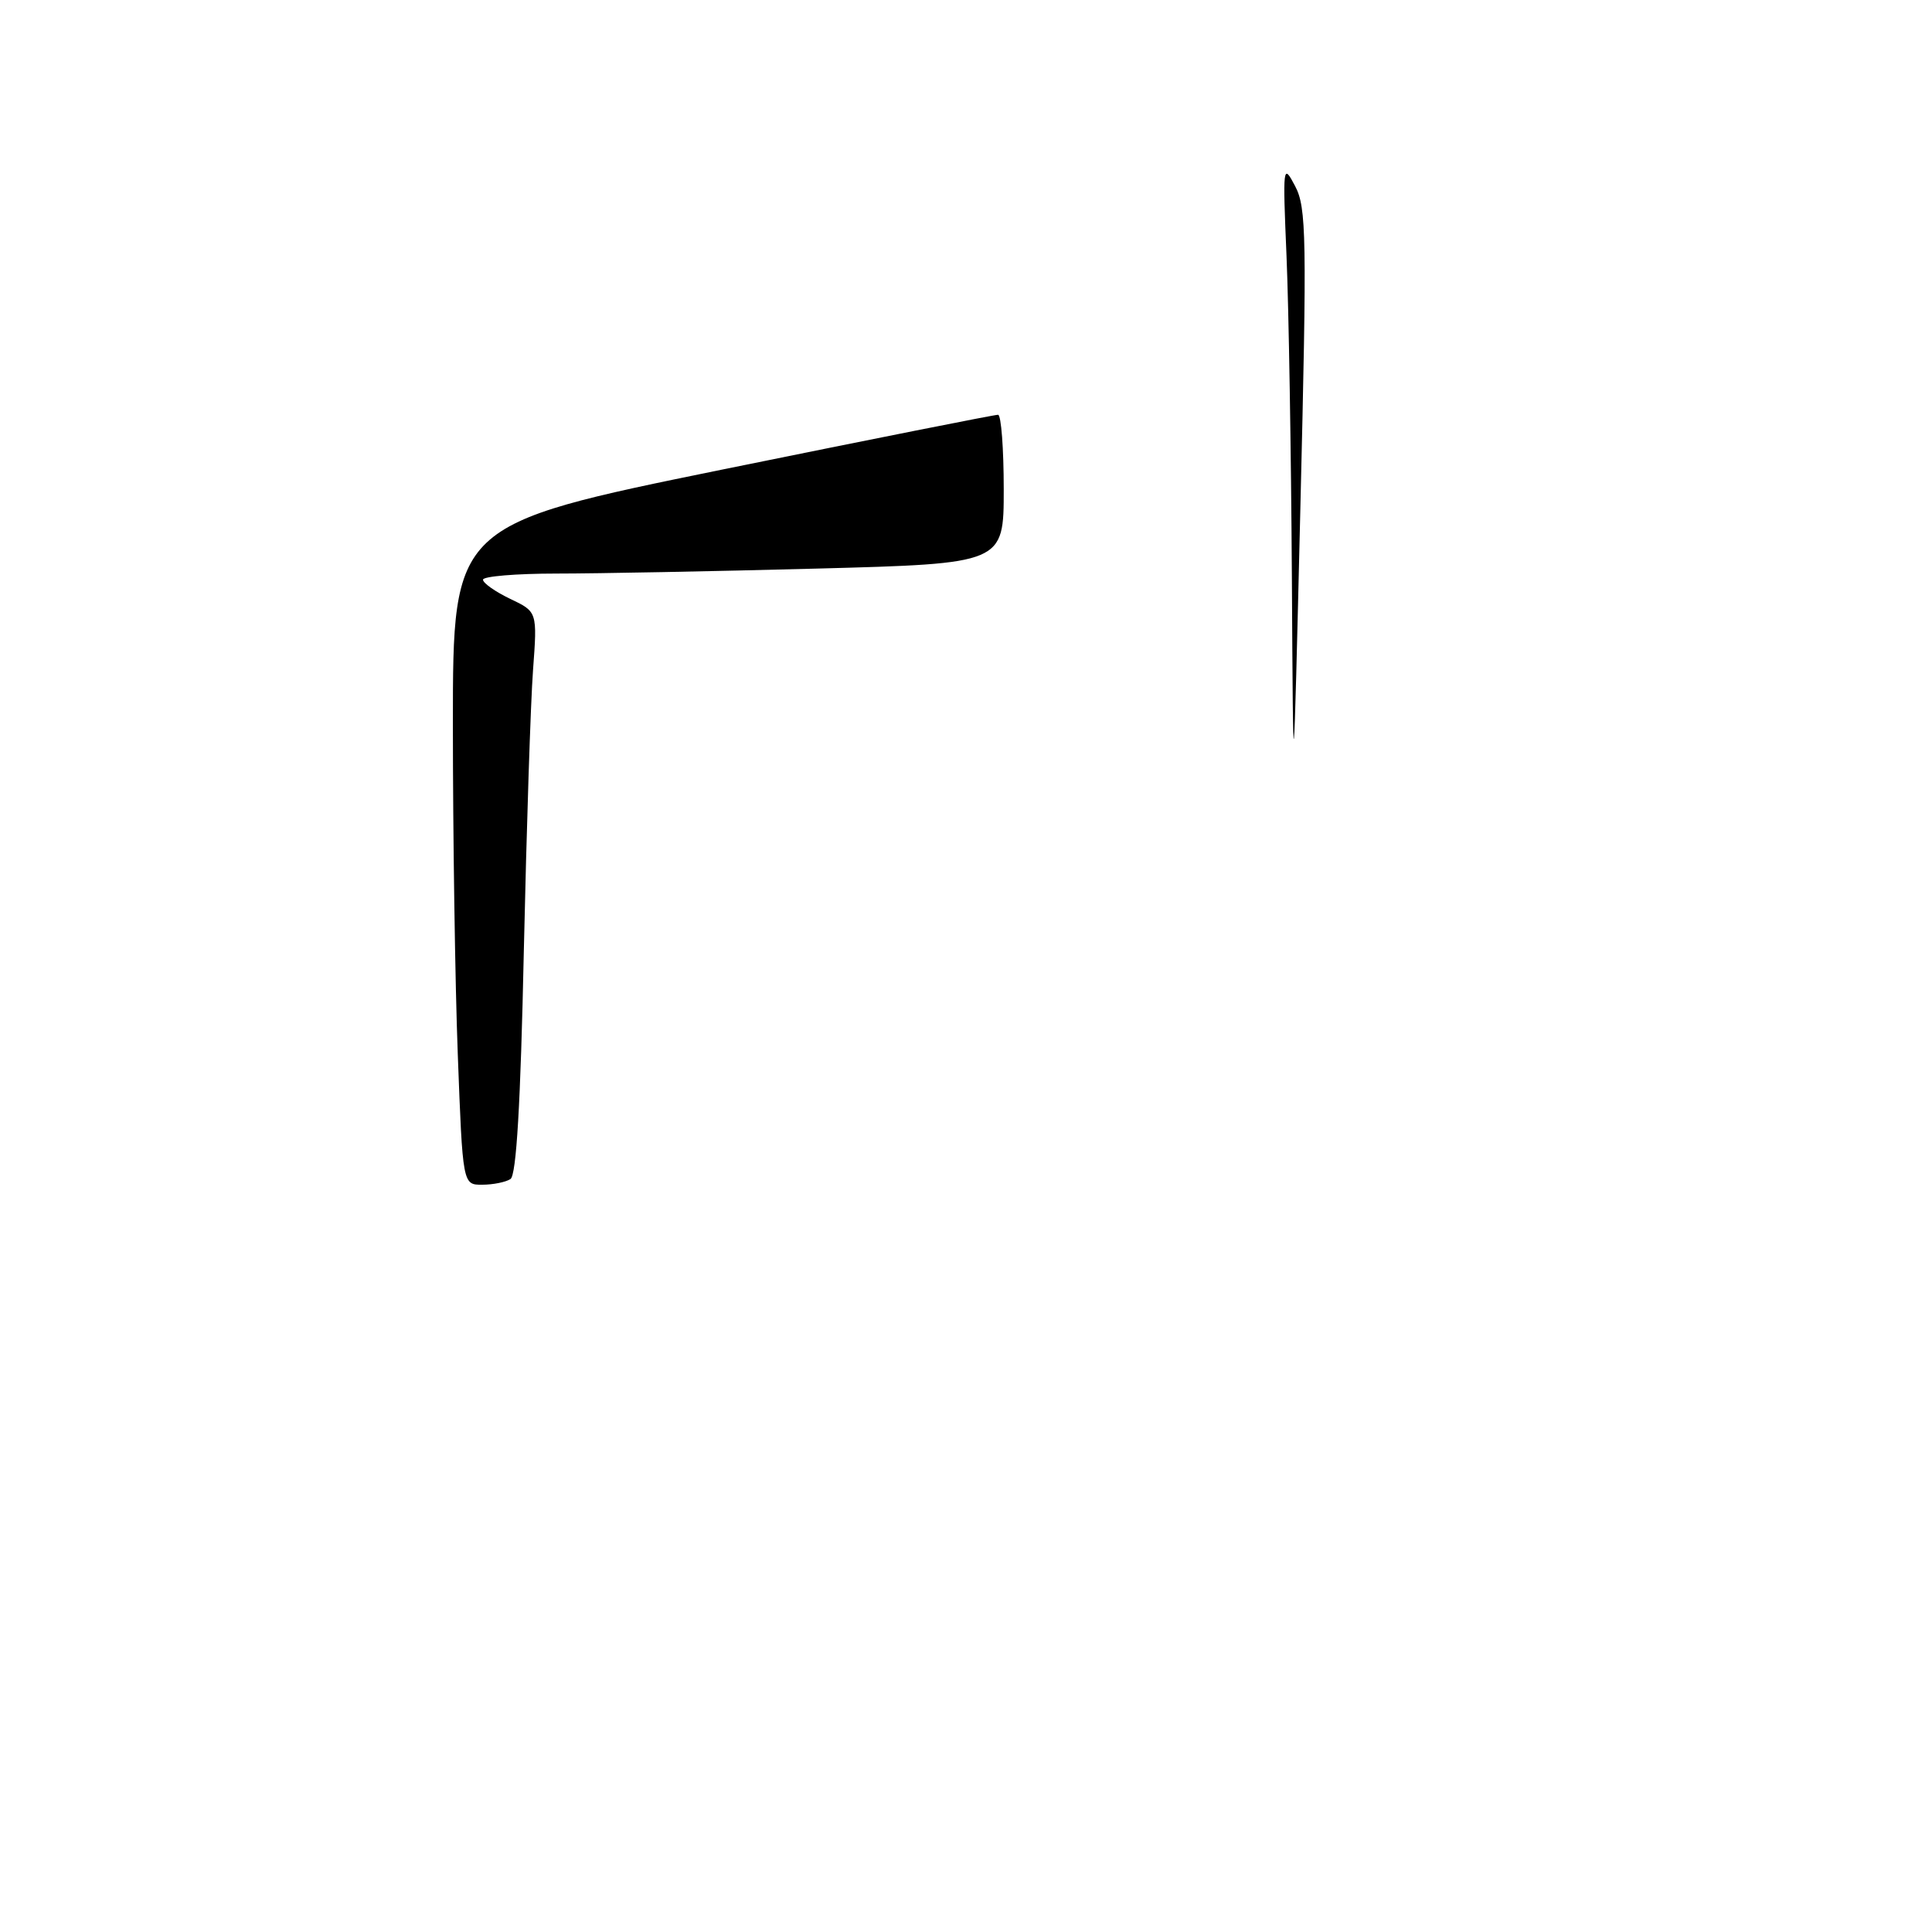 <?xml version="1.0" encoding="UTF-8" standalone="no"?>
<!DOCTYPE svg PUBLIC "-//W3C//DTD SVG 1.1//EN" "http://www.w3.org/Graphics/SVG/1.1/DTD/svg11.dtd" >
<svg xmlns="http://www.w3.org/2000/svg" xmlns:xlink="http://www.w3.org/1999/xlink" version="1.1" viewBox="0 0 256 256">
 <g >
 <path fill="currentColor"
d=" M 60.66 139.75 C 60.30 130.26 60.01 110.58 60.01 96.00 C 60.01 69.50 60.01 69.50 95.75 62.21 C 115.41 58.21 131.84 54.94 132.25 54.96 C 132.66 54.98 133.00 59.43 133.00 64.84 C 133.00 74.68 133.00 74.68 108.25 75.34 C 94.64 75.70 79.11 76.00 73.75 76.00 C 68.39 76.00 64.00 76.37 64.00 76.81 C 64.00 77.26 65.62 78.40 67.60 79.35 C 71.20 81.06 71.20 81.06 70.63 88.78 C 70.31 93.03 69.77 109.78 69.41 126.00 C 68.98 146.32 68.42 155.73 67.64 156.23 C 67.01 156.64 65.33 156.98 63.91 156.98 C 61.31 157.00 61.31 157.00 60.66 139.75 Z  M 171.18 76.41 C 171.08 59.86 170.76 40.73 170.47 33.91 C 169.96 21.91 170.00 21.60 171.60 24.64 C 173.12 27.51 173.18 31.27 172.31 67.14 C 171.36 106.50 171.36 106.50 171.18 76.41 Z "/>
</g>
</svg>